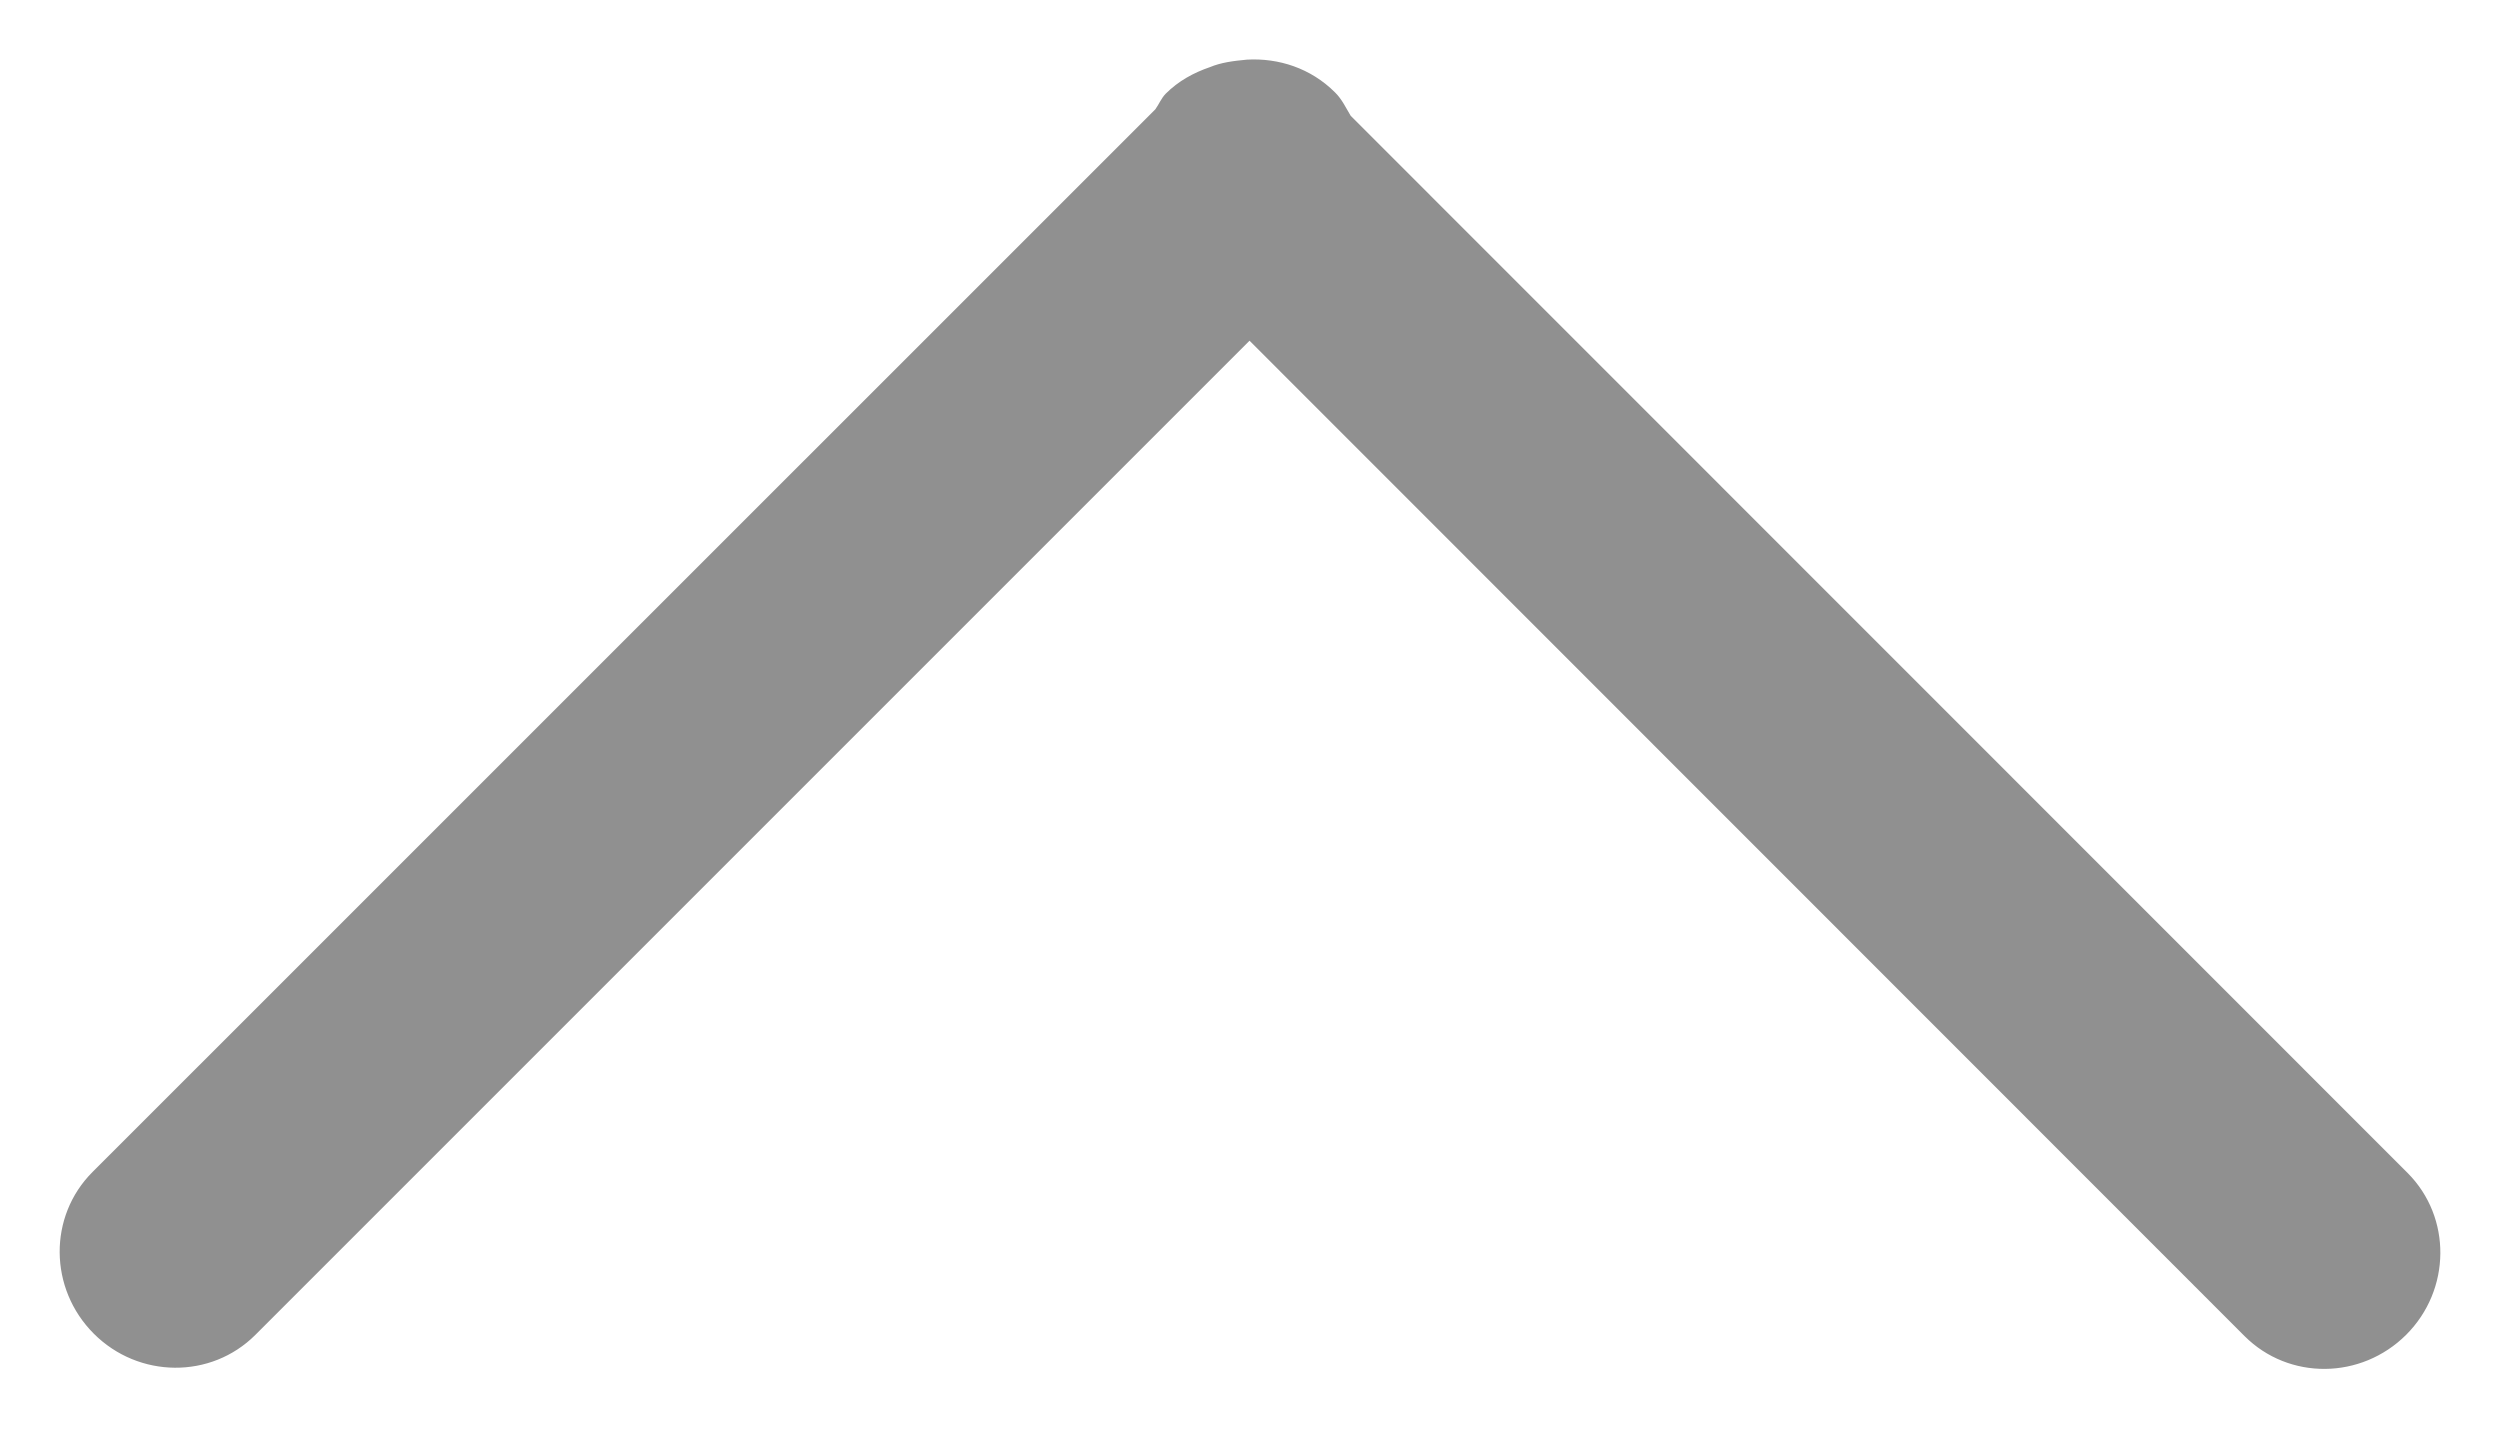 <?xml version="1.0" encoding="UTF-8" standalone="no"?>
<svg width="21px" height="12px" viewBox="0 0 21 12" version="1.1" xmlns="http://www.w3.org/2000/svg" xmlns:xlink="http://www.w3.org/1999/xlink">
    <!-- Generator: Sketch 40.3 (33839) - http://www.bohemiancoding.com/sketch -->
    <title>Imported Layers Copy 14</title>
    <desc>Created with Sketch.</desc>
    <defs></defs>
    <g id="我的" stroke="none" stroke-width="1" fill="none" fill-rule="evenodd">
        <g id="我的优惠券－未使用" transform="translate(-583, -496)" fill="#909090">
            <g id="Group-Copy" transform="translate(20, 395)">
                <g id="详情" transform="translate(517, 97)">
                    <path d="M61.935,10.336 C61.889,10.47 61.82,10.599 61.712,10.707 C61.673,10.745 61.624,10.763 61.581,10.794 L52.654,19.722 C52.282,20.094 51.674,20.089 51.296,19.711 C50.919,19.334 50.914,18.726 51.286,18.354 L59.637,10.003 L51.276,1.645 C50.904,1.273 50.909,0.666 51.287,0.287 C51.665,-0.091 52.274,-0.096 52.646,0.275 L61.526,9.153 C61.594,9.194 61.665,9.226 61.723,9.285 C61.927,9.489 62.013,9.76 61.998,10.025 C61.987,10.142 61.974,10.242 61.935,10.336 Z" id="Imported-Layers-Copy-14" transform="translate(56.5, 9.999) scale(1, -1) rotate(-270) translate(-56.5, -9.999) "></path>
                </g>
            </g>
        </g>
    </g>
</svg>